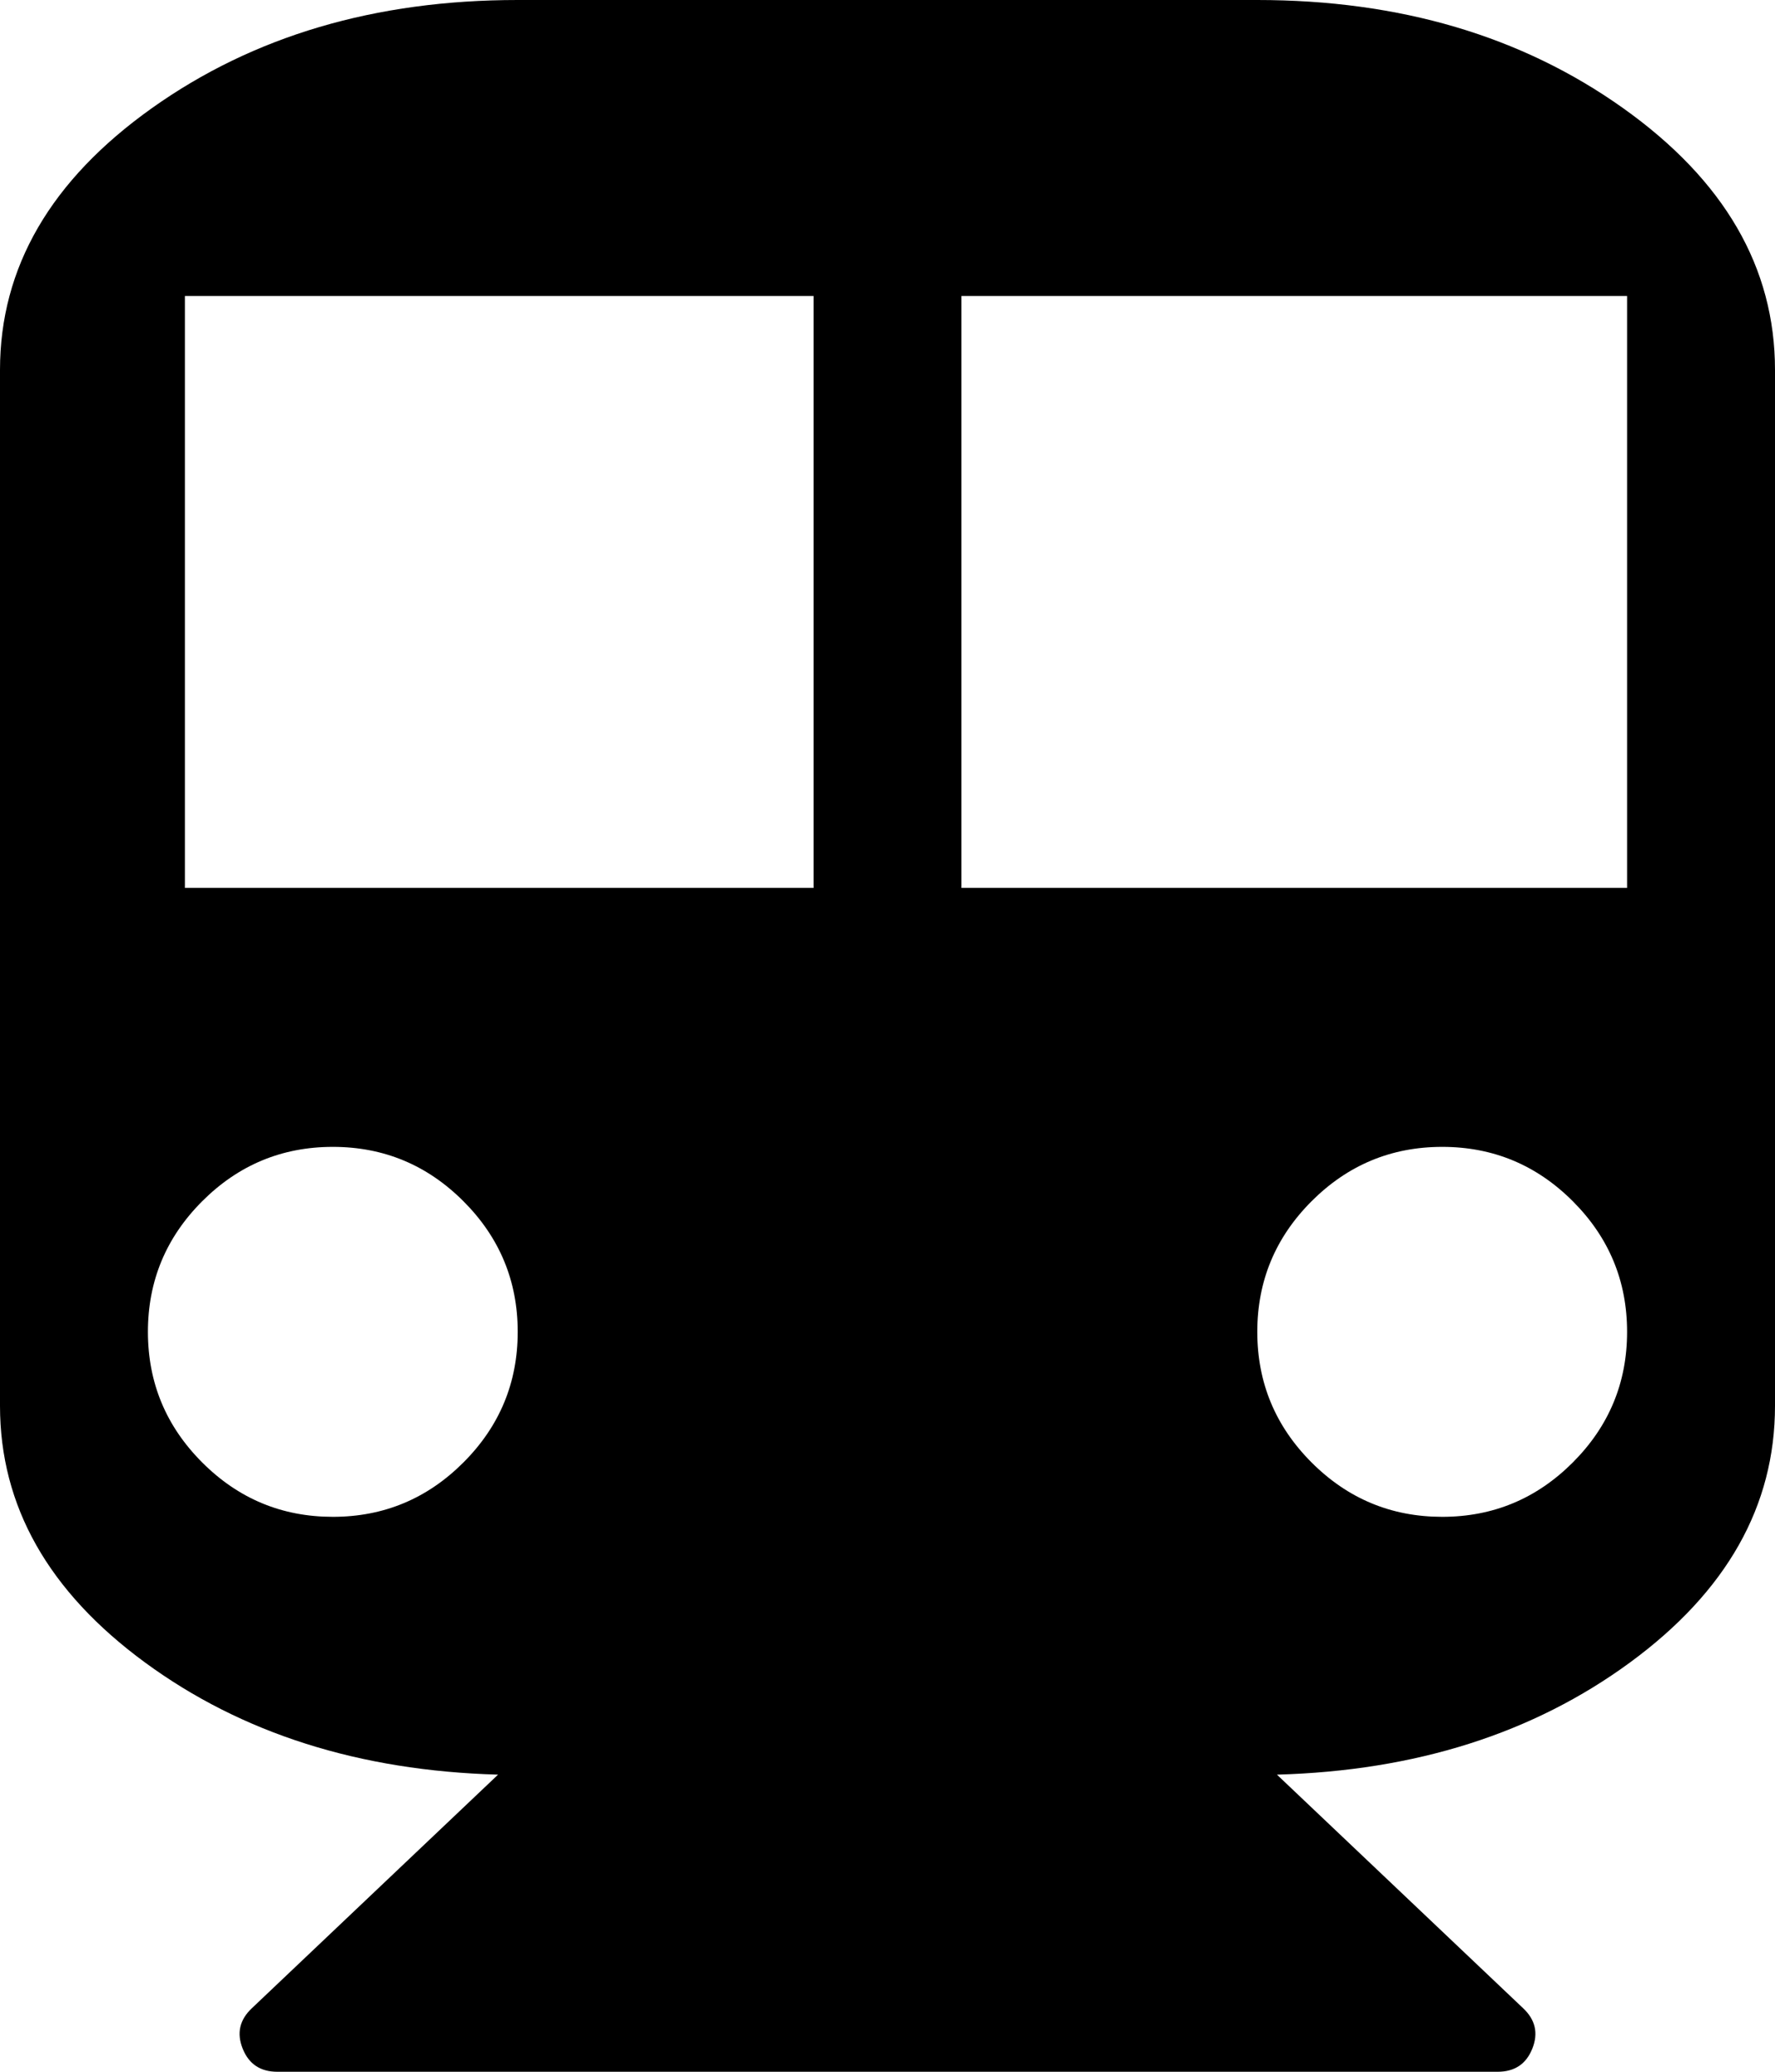 <svg xmlns="http://www.w3.org/2000/svg" viewBox="0 0 877.715 1024.002"><path d="M621.715 0q105.714 0 180.857 53.43t75.143 129.428v512q0 74.286-71.714 126.857t-174.57 55.43l121.713 115.428q9.143 8.571 4.571 20t-17.143 11.43H137.143q-12.57 0-17.143-11.43t4.571-20l121.714-115.429q-102.857-2.857-174.57-55.429T0 694.858v-512q0-76 75.143-129.429T256 0h365.714zM164.572 749.714q37.714 0 64.571-26.857T256 658.287t-26.857-64.572-64.57-26.857-64.572 26.857-26.857 64.571 26.857 64.571 64.571 26.857zm237.716-310.857v-292.57H91.43v292.57h310.858zm310.857 310.857q37.714 0 64.571-26.857t26.857-64.57-26.857-64.572-64.57-26.857-64.572 26.857-26.857 64.571 26.856 64.571 64.571 26.857zm91.427-310.857v-292.57H475.429v292.57h329.143z"/></svg>